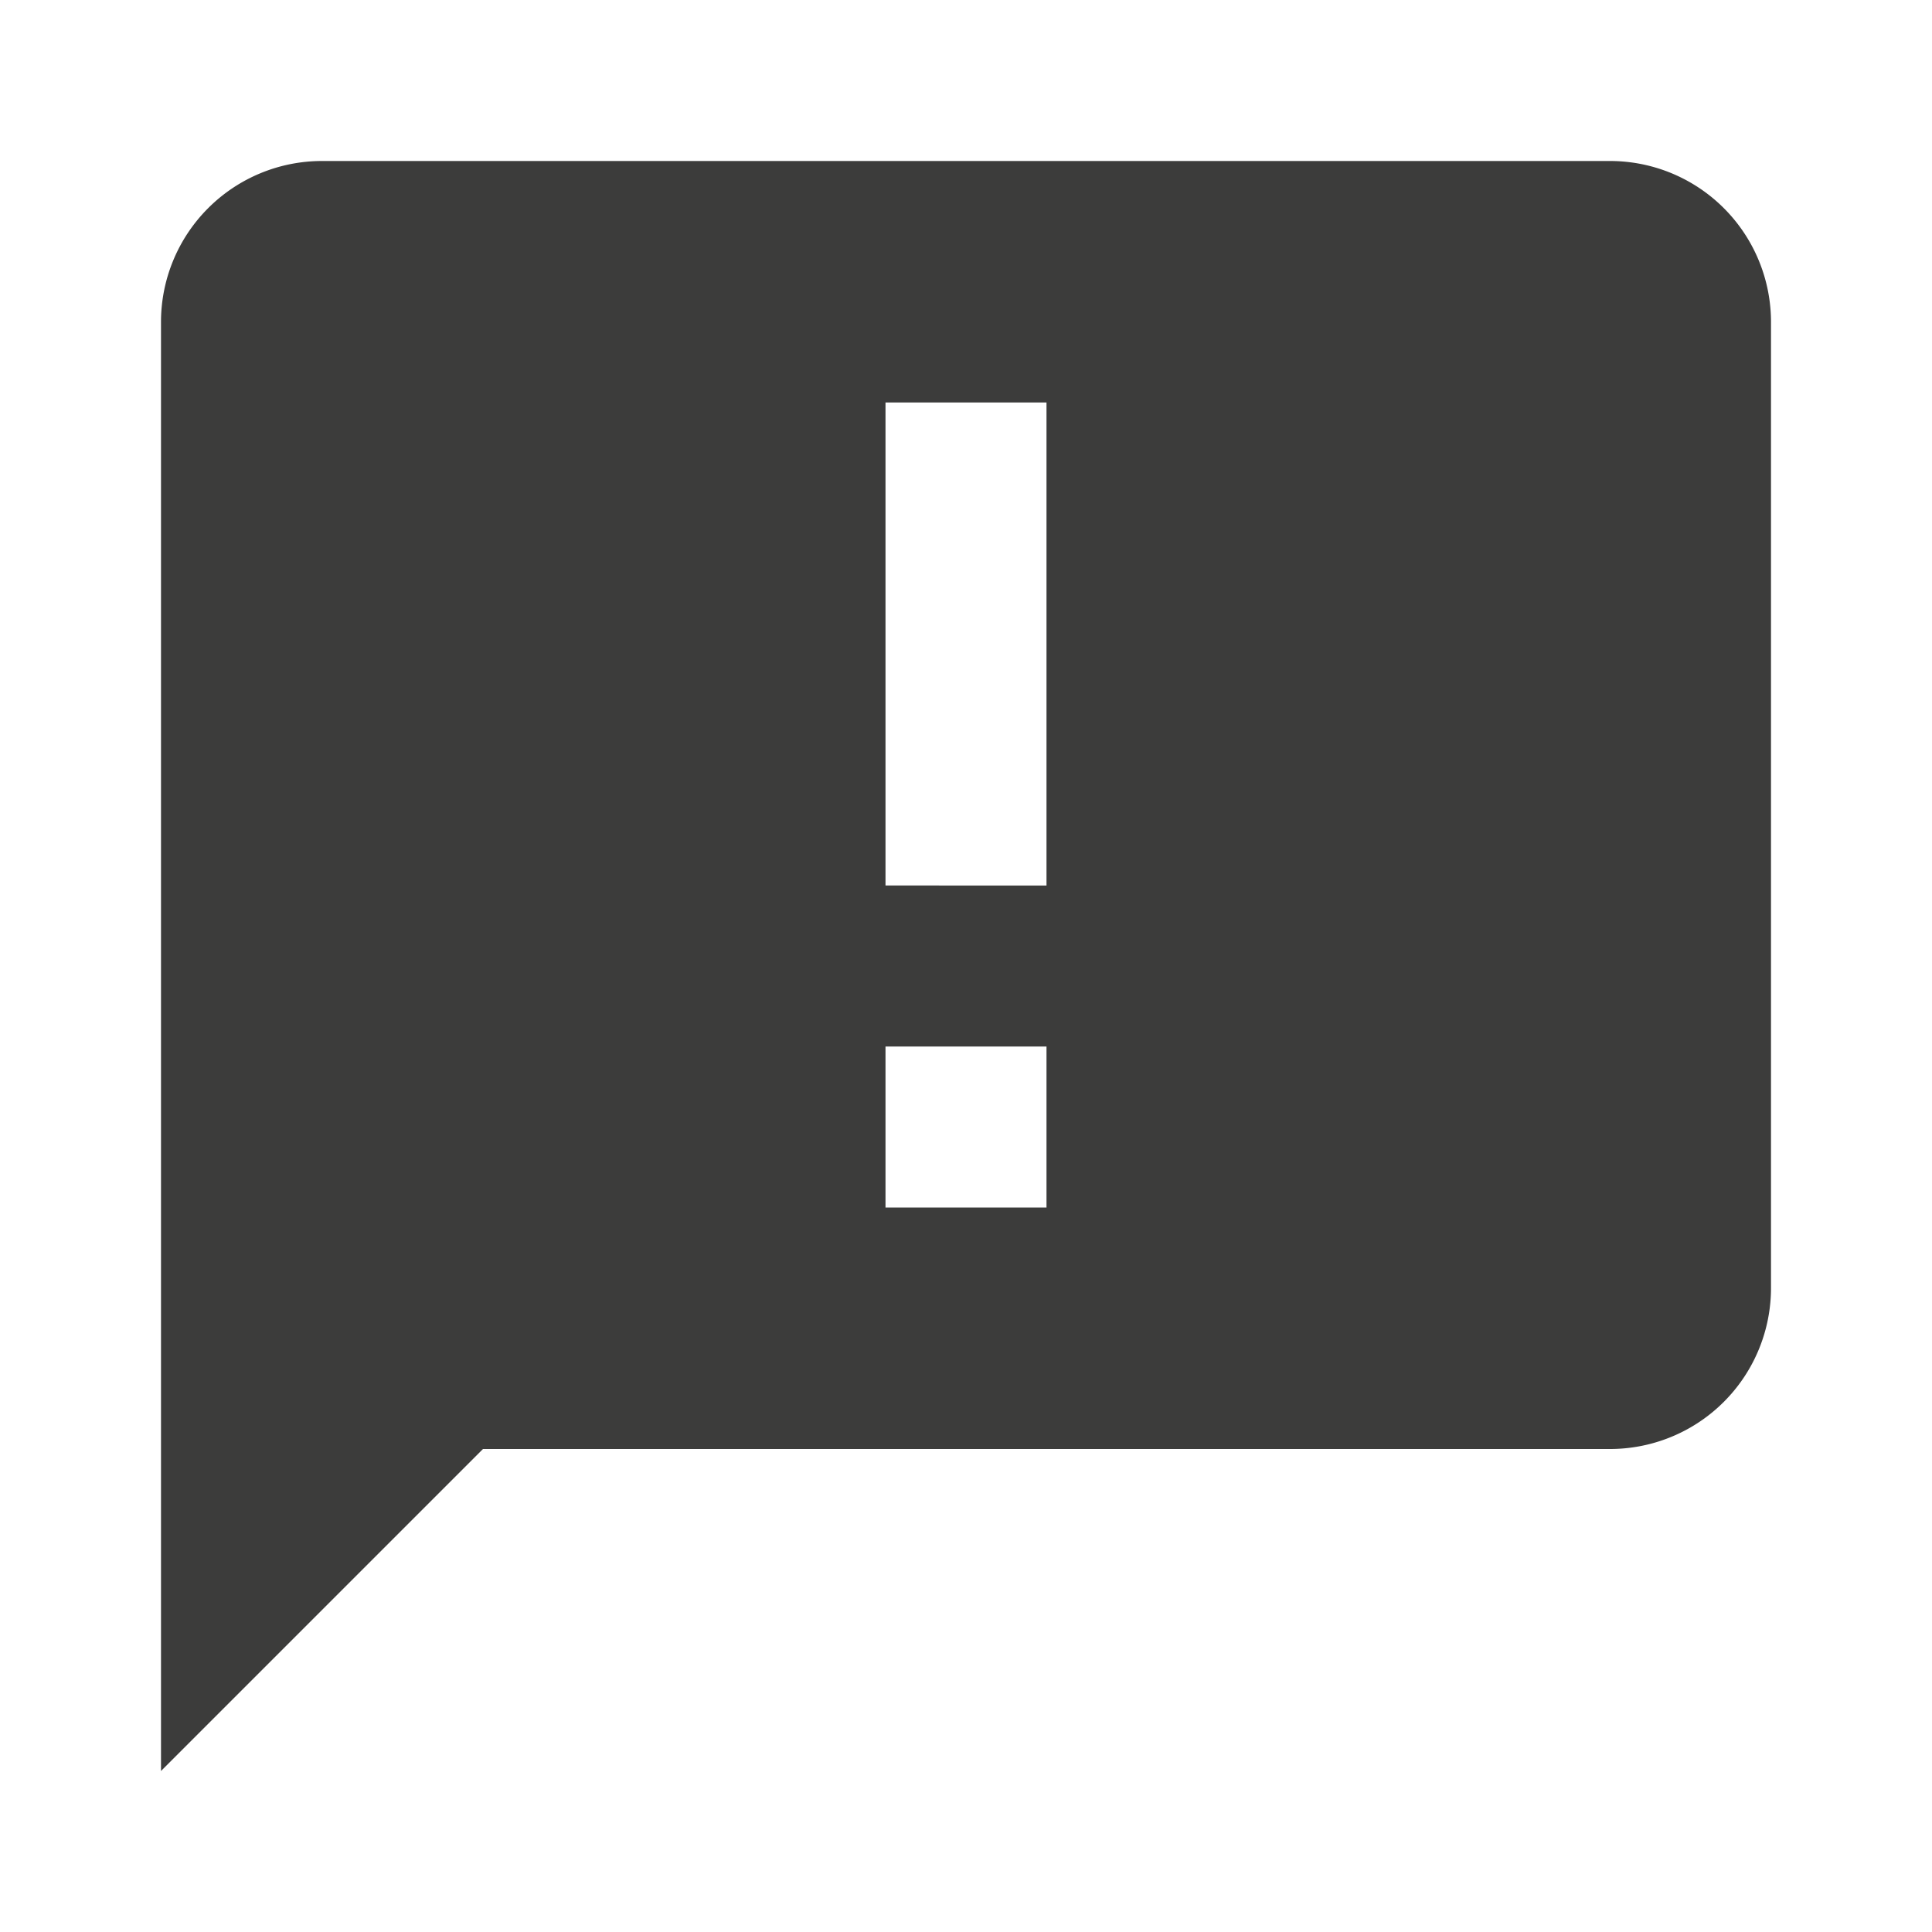 <svg id="Calque_1" data-name="Calque 1" xmlns="http://www.w3.org/2000/svg" viewBox="0 0 24 24"><defs><style>.cls-1{fill:#3c3c3b;}</style></defs><path class="cls-1" d="M22,4a2,2,0,0,0-2-2H4A2,2,0,0,0,2,4L2,22l4-4H20a2,2,0,0,0,2-2Zm-9,7H11V5h2Zm0,4H11V13h2Z"/></svg>